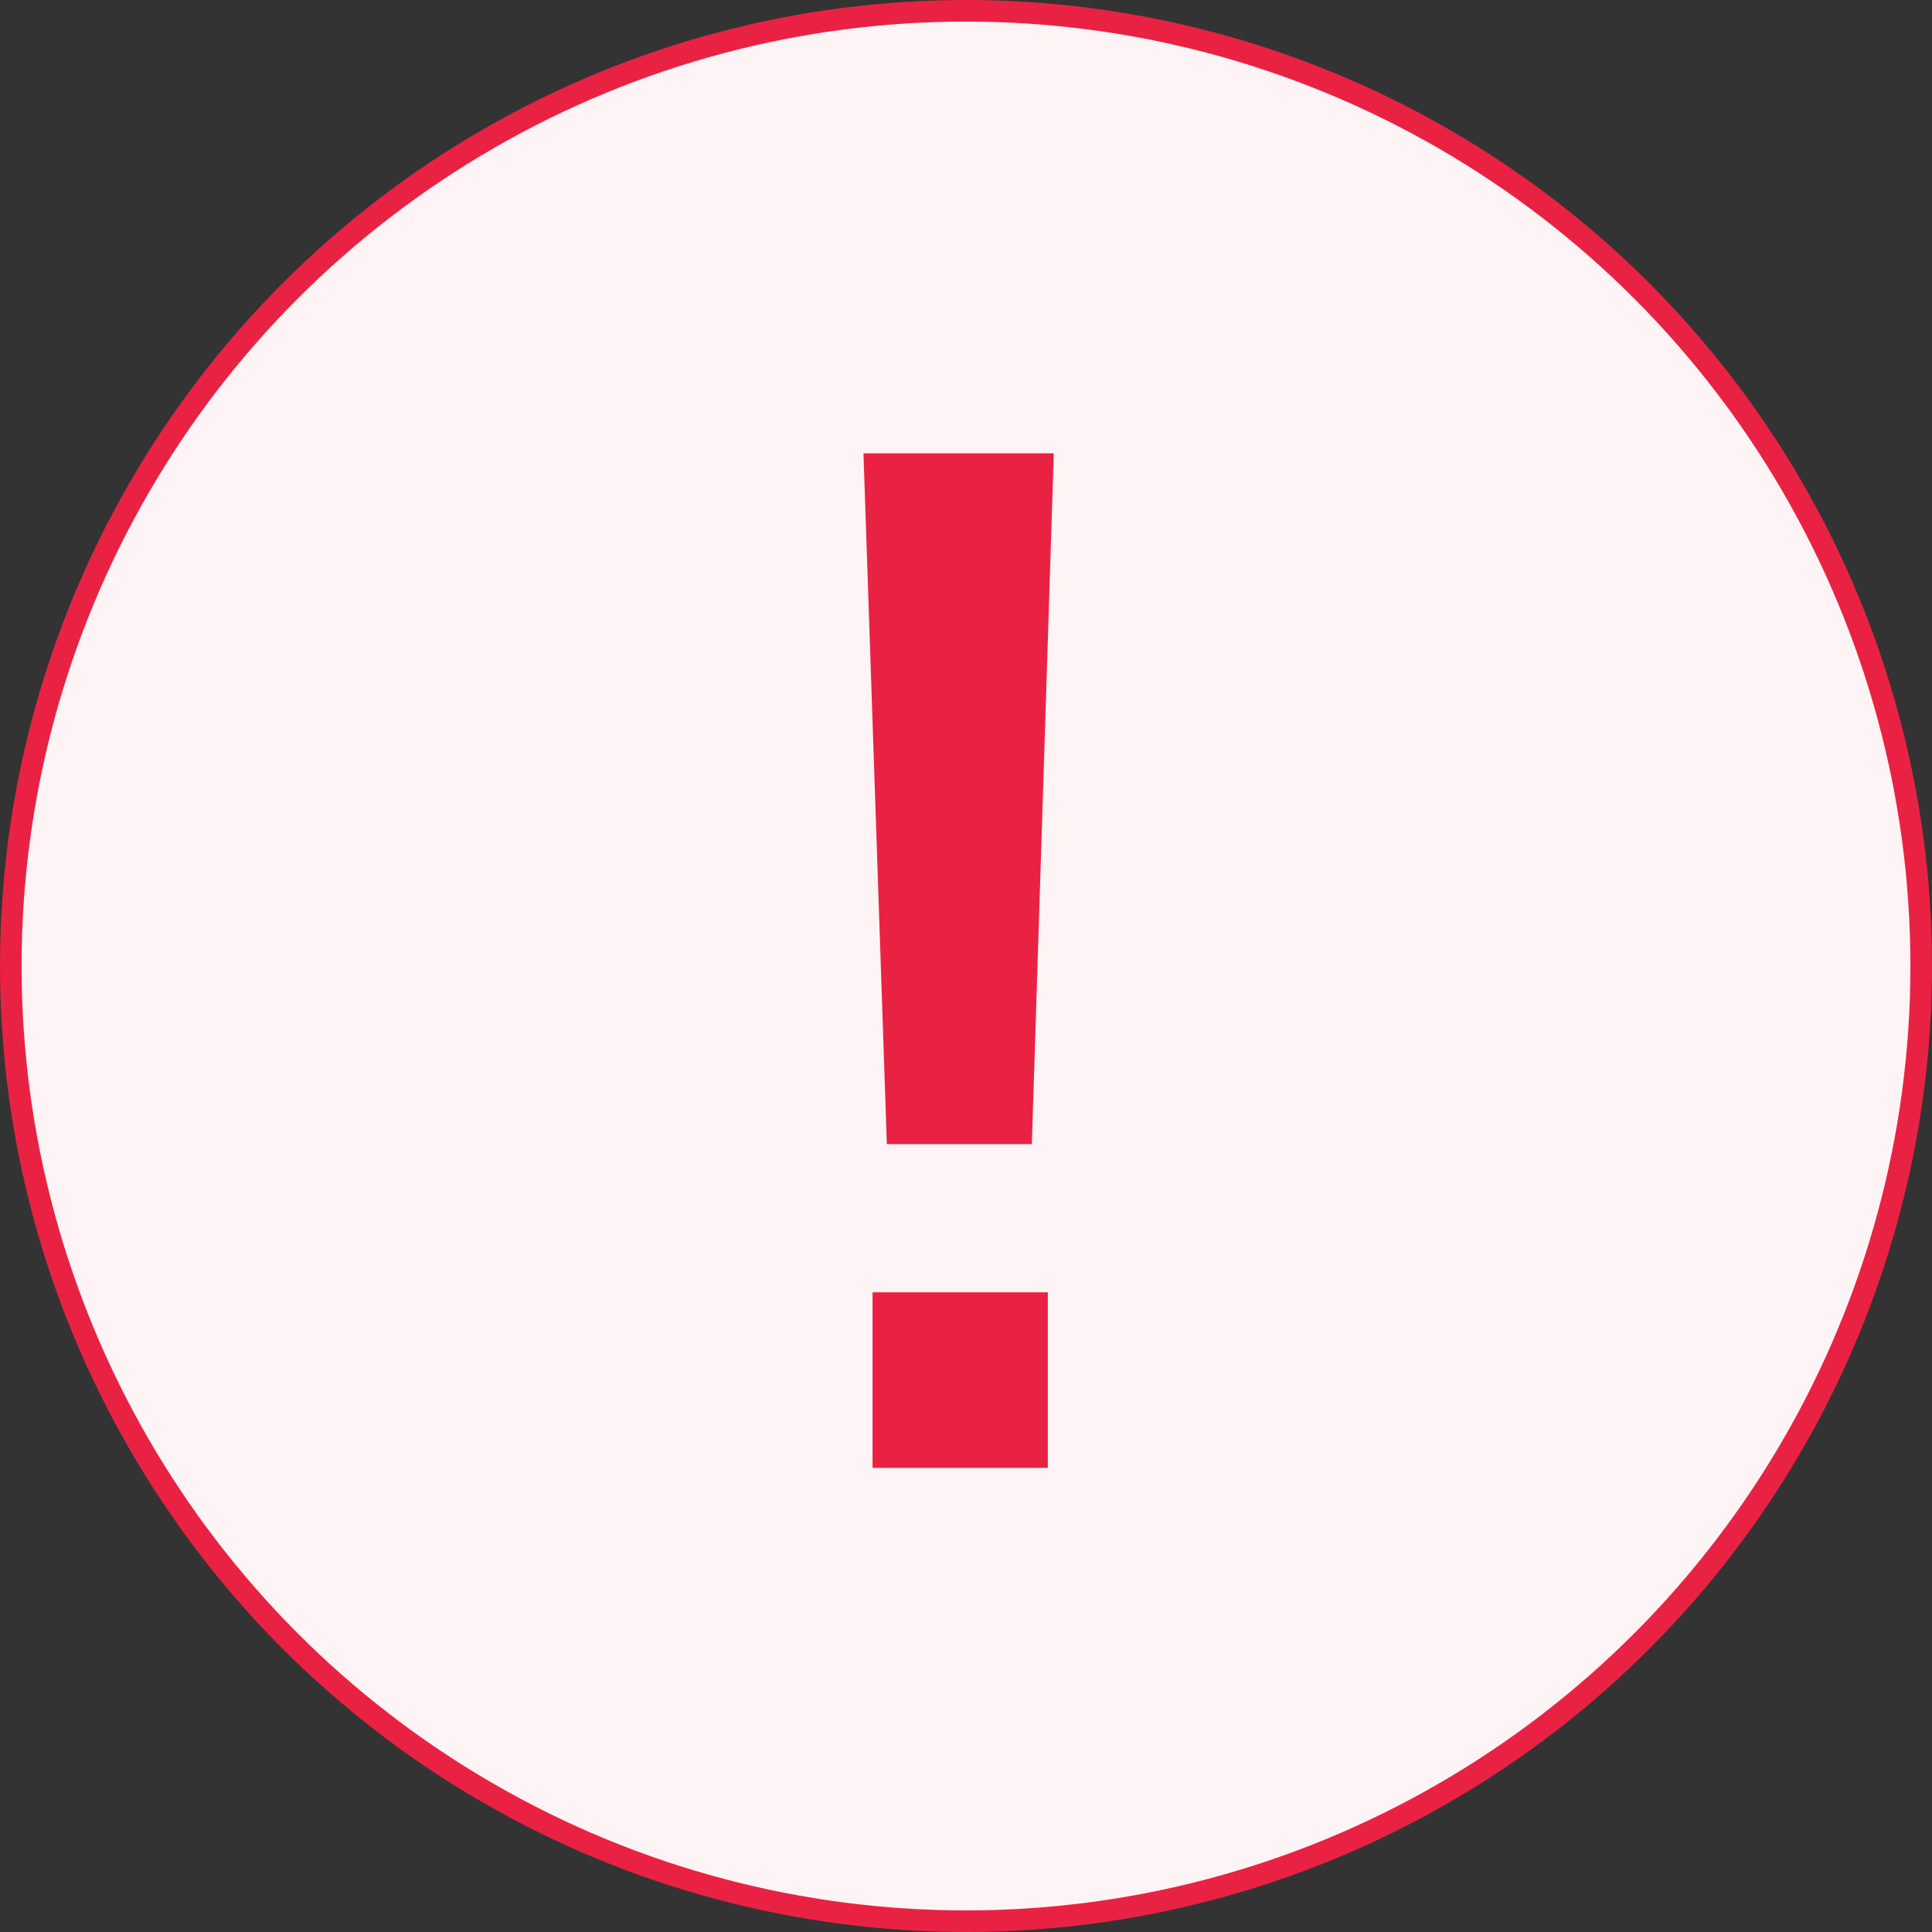 <svg xmlns="http://www.w3.org/2000/svg" width="89.5" height="89.5" viewBox="0 0 89.5 89.5">
  <rect x="0" y="0" width="89.5" height="89.5" fill="#333333" stroke="none"/>
  <g id="Grupo_18914" data-name="Grupo 18914" transform="translate(-675 -190)">
    <circle id="Oval" cx="44.25" cy="44.25" r="44.25" transform="translate(675.5 190.5)" fill="#fff4f5" stroke="#e92243" stroke-width="1"/>
    <g id="Group" transform="translate(715 211)">
      <g id="Group_9" data-name="Group 9" transform="translate(0 0)">
        <path id="Fill_2917" data-name="Fill 2917" d="M0,0,1.083,32H7.8L8.816,0Z" transform="translate(0)" fill="#e92243"/>
        <path id="Fill_2918" data-name="Fill 2918" d="M0,8.134H8.118V0H0Z" transform="translate(0.422 38.866)" fill="#e92243"/>
      </g>
    </g>
  </g>
</svg>
